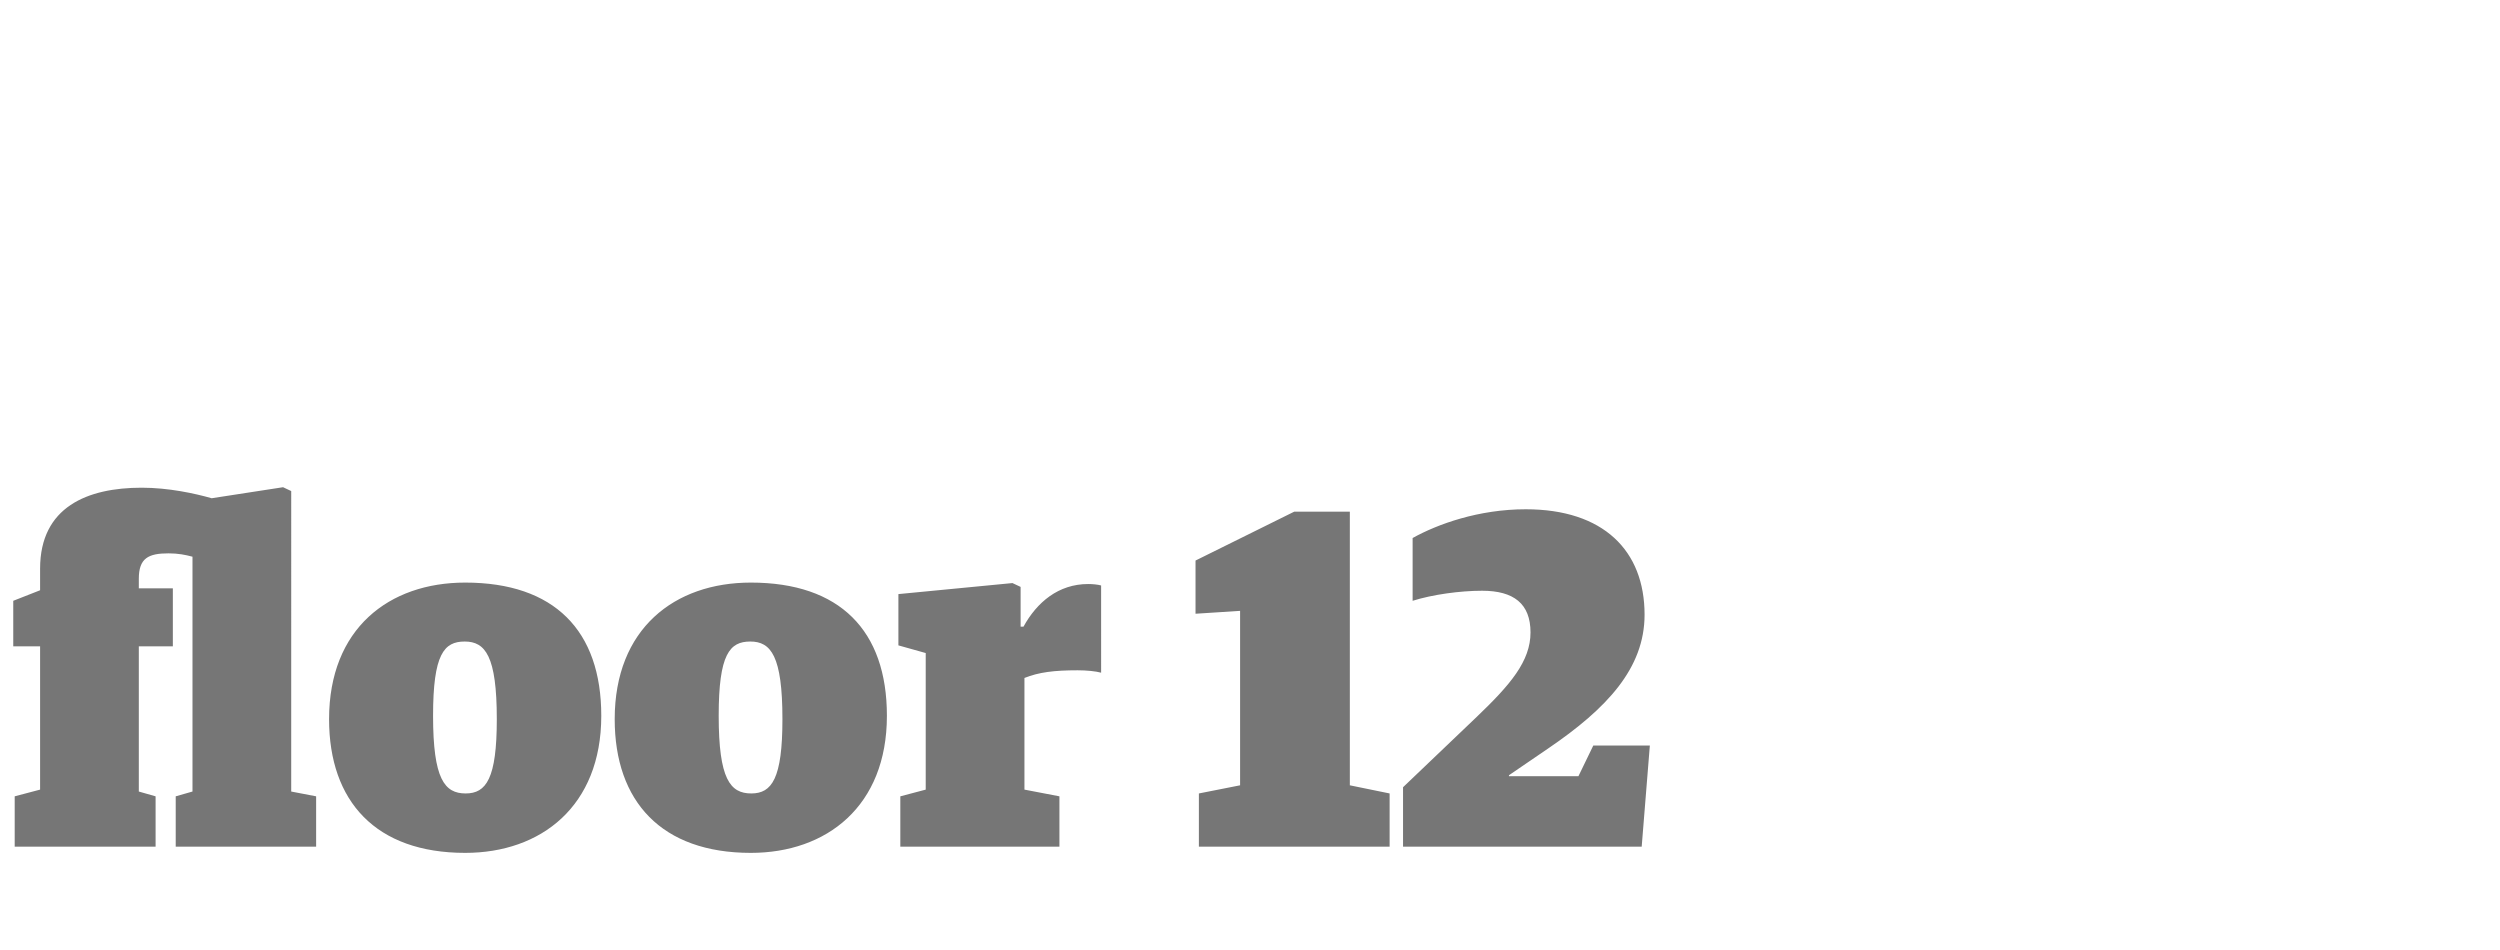 <svg width="313" height="119" viewBox="0 0 313 119" xmlns="http://www.w3.org/2000/svg"><title>floor-14-type-horizontal</title><g id="Assets" fill="none" fill-rule="evenodd"><g id="floor-14-type-horizontal" fill="#767676"><g id="floor-12"><path d="M22 106h17.58v-6.3l-3.12-.6V61.48L35.44 61l-8.94 1.38c-2.1-.6-5.4-1.32-8.76-1.32-6.78 0-12.72 2.4-12.72 10.14v2.7l-3.36 1.32v5.7h3.36v17.94l-3.18.84v6.3h17.64v-6.3l-2.1-.6V80.92h4.26v-7.26h-4.26v-1.2c0-2.58 1.2-3.18 3.72-3.18 1.2 0 2.1.18 3 .42v29.4l-2.1.6v6.3zm36.24.78c-11.16 0-17.04-6.42-17.04-16.74 0-11.34 7.5-17.1 17.04-17.1 11.16 0 17.04 6 17.04 16.68 0 11.34-7.56 17.16-17.04 17.16zm.06-7.44c2.58 0 3.9-1.86 3.9-9.3 0-7.92-1.44-9.72-4.02-9.72-2.58 0-3.96 1.56-3.96 9.3 0 7.92 1.44 9.72 4.08 9.72zm35.7 7.44c-11.16 0-17.04-6.42-17.04-16.74 0-11.34 7.5-17.1 17.04-17.1 11.16 0 17.04 6 17.04 16.68 0 11.34-7.56 17.16-17.04 17.16zm.06-7.44c2.58 0 3.9-1.86 3.9-9.3 0-7.92-1.44-9.72-4.02-9.72-2.58 0-3.96 1.56-3.96 9.3 0 7.92 1.44 9.72 4.08 9.72zm18.66 6.66h19.92v-6.3l-4.38-.84V84.88c1.8-.72 3.72-.96 6.66-.96 1.14 0 2.28.12 2.94.3V73.3c-.42-.12-1.08-.18-1.62-.18-3.72 0-6.42 2.28-8.1 5.34h-.36v-4.98l-1.02-.48-14.28 1.38v6.42l3.42.96v17.1l-3.18.84v6.3zm37.38 0h23.88v-6.66L169 98.32V64.06h-6.96l-12.36 6.12v6.66l5.58-.36v21.84l-5.16 1.02V106zm25.56 0h29.88l1.02-12.66h-7.08l-1.86 3.84h-8.7v-.12l4.92-3.36c7.32-4.98 12.06-10.02 12.06-16.74 0-8.04-5.16-13.2-14.88-13.2-5.88 0-11.04 1.86-14.16 3.6v7.86c2.46-.78 5.94-1.26 8.7-1.26 3.96 0 6.06 1.62 6.06 5.22 0 3.6-2.52 6.54-6.72 10.56l-9.24 8.82V106z"/></g></g></g></svg>